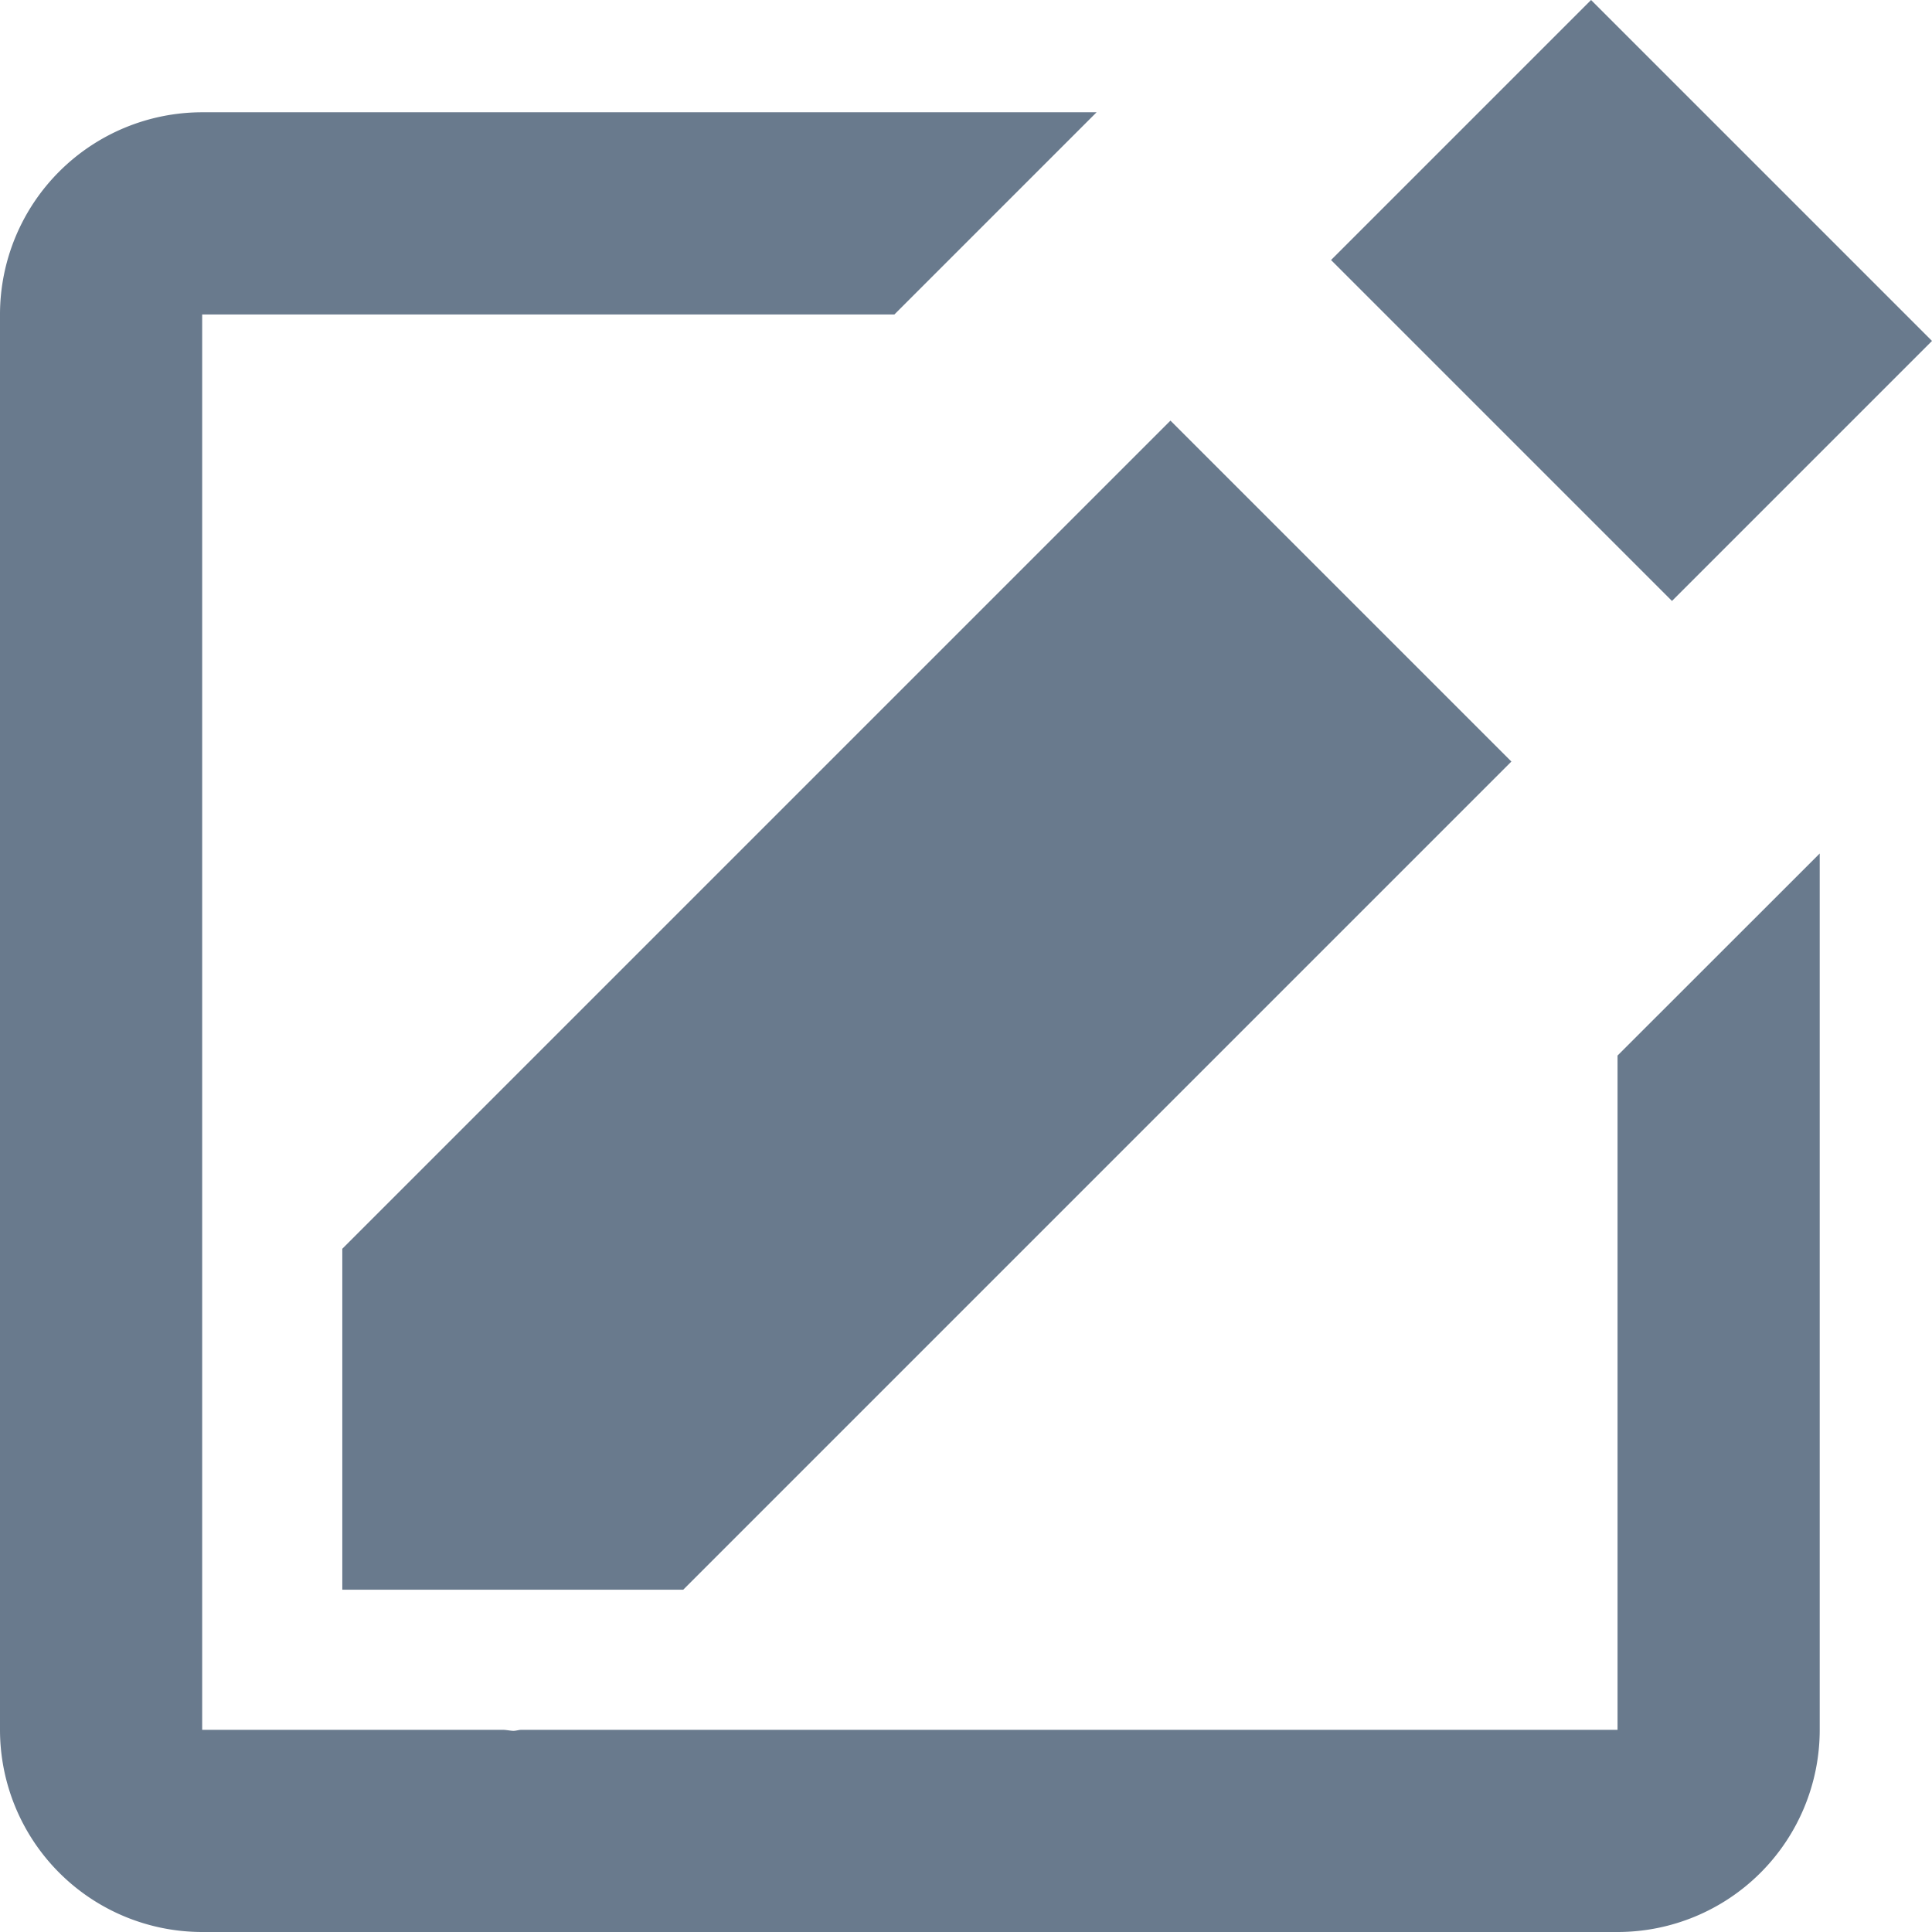 <svg id="Edit_Btn" xmlns="http://www.w3.org/2000/svg" width="17" height="17" viewBox="0 0 17 17">
  <path id="Path_11" data-name="Path 11" d="M18.988,2.012l3,3L19.7,7.3l-3-3ZM8,16h3l7.287-7.287-3-3L8,13Z" transform="translate(-4.988 -2.012)" fill="#697a8d"/>
  <path id="Path_12" data-name="Path 12" d="M17.233,17.233H7.588c-.023,0-.047.009-.07.009s-.059-.008-.089-.009H4.779V4.779H10.87L12.649,3H4.779A1.78,1.78,0,0,0,3,4.779V17.233a1.78,1.78,0,0,0,1.779,1.779H17.233a1.779,1.779,0,0,0,1.779-1.779V9.522L17.233,11.3Z" transform="translate(-3 -2.012)" fill="#697a8d"/>
</svg>
